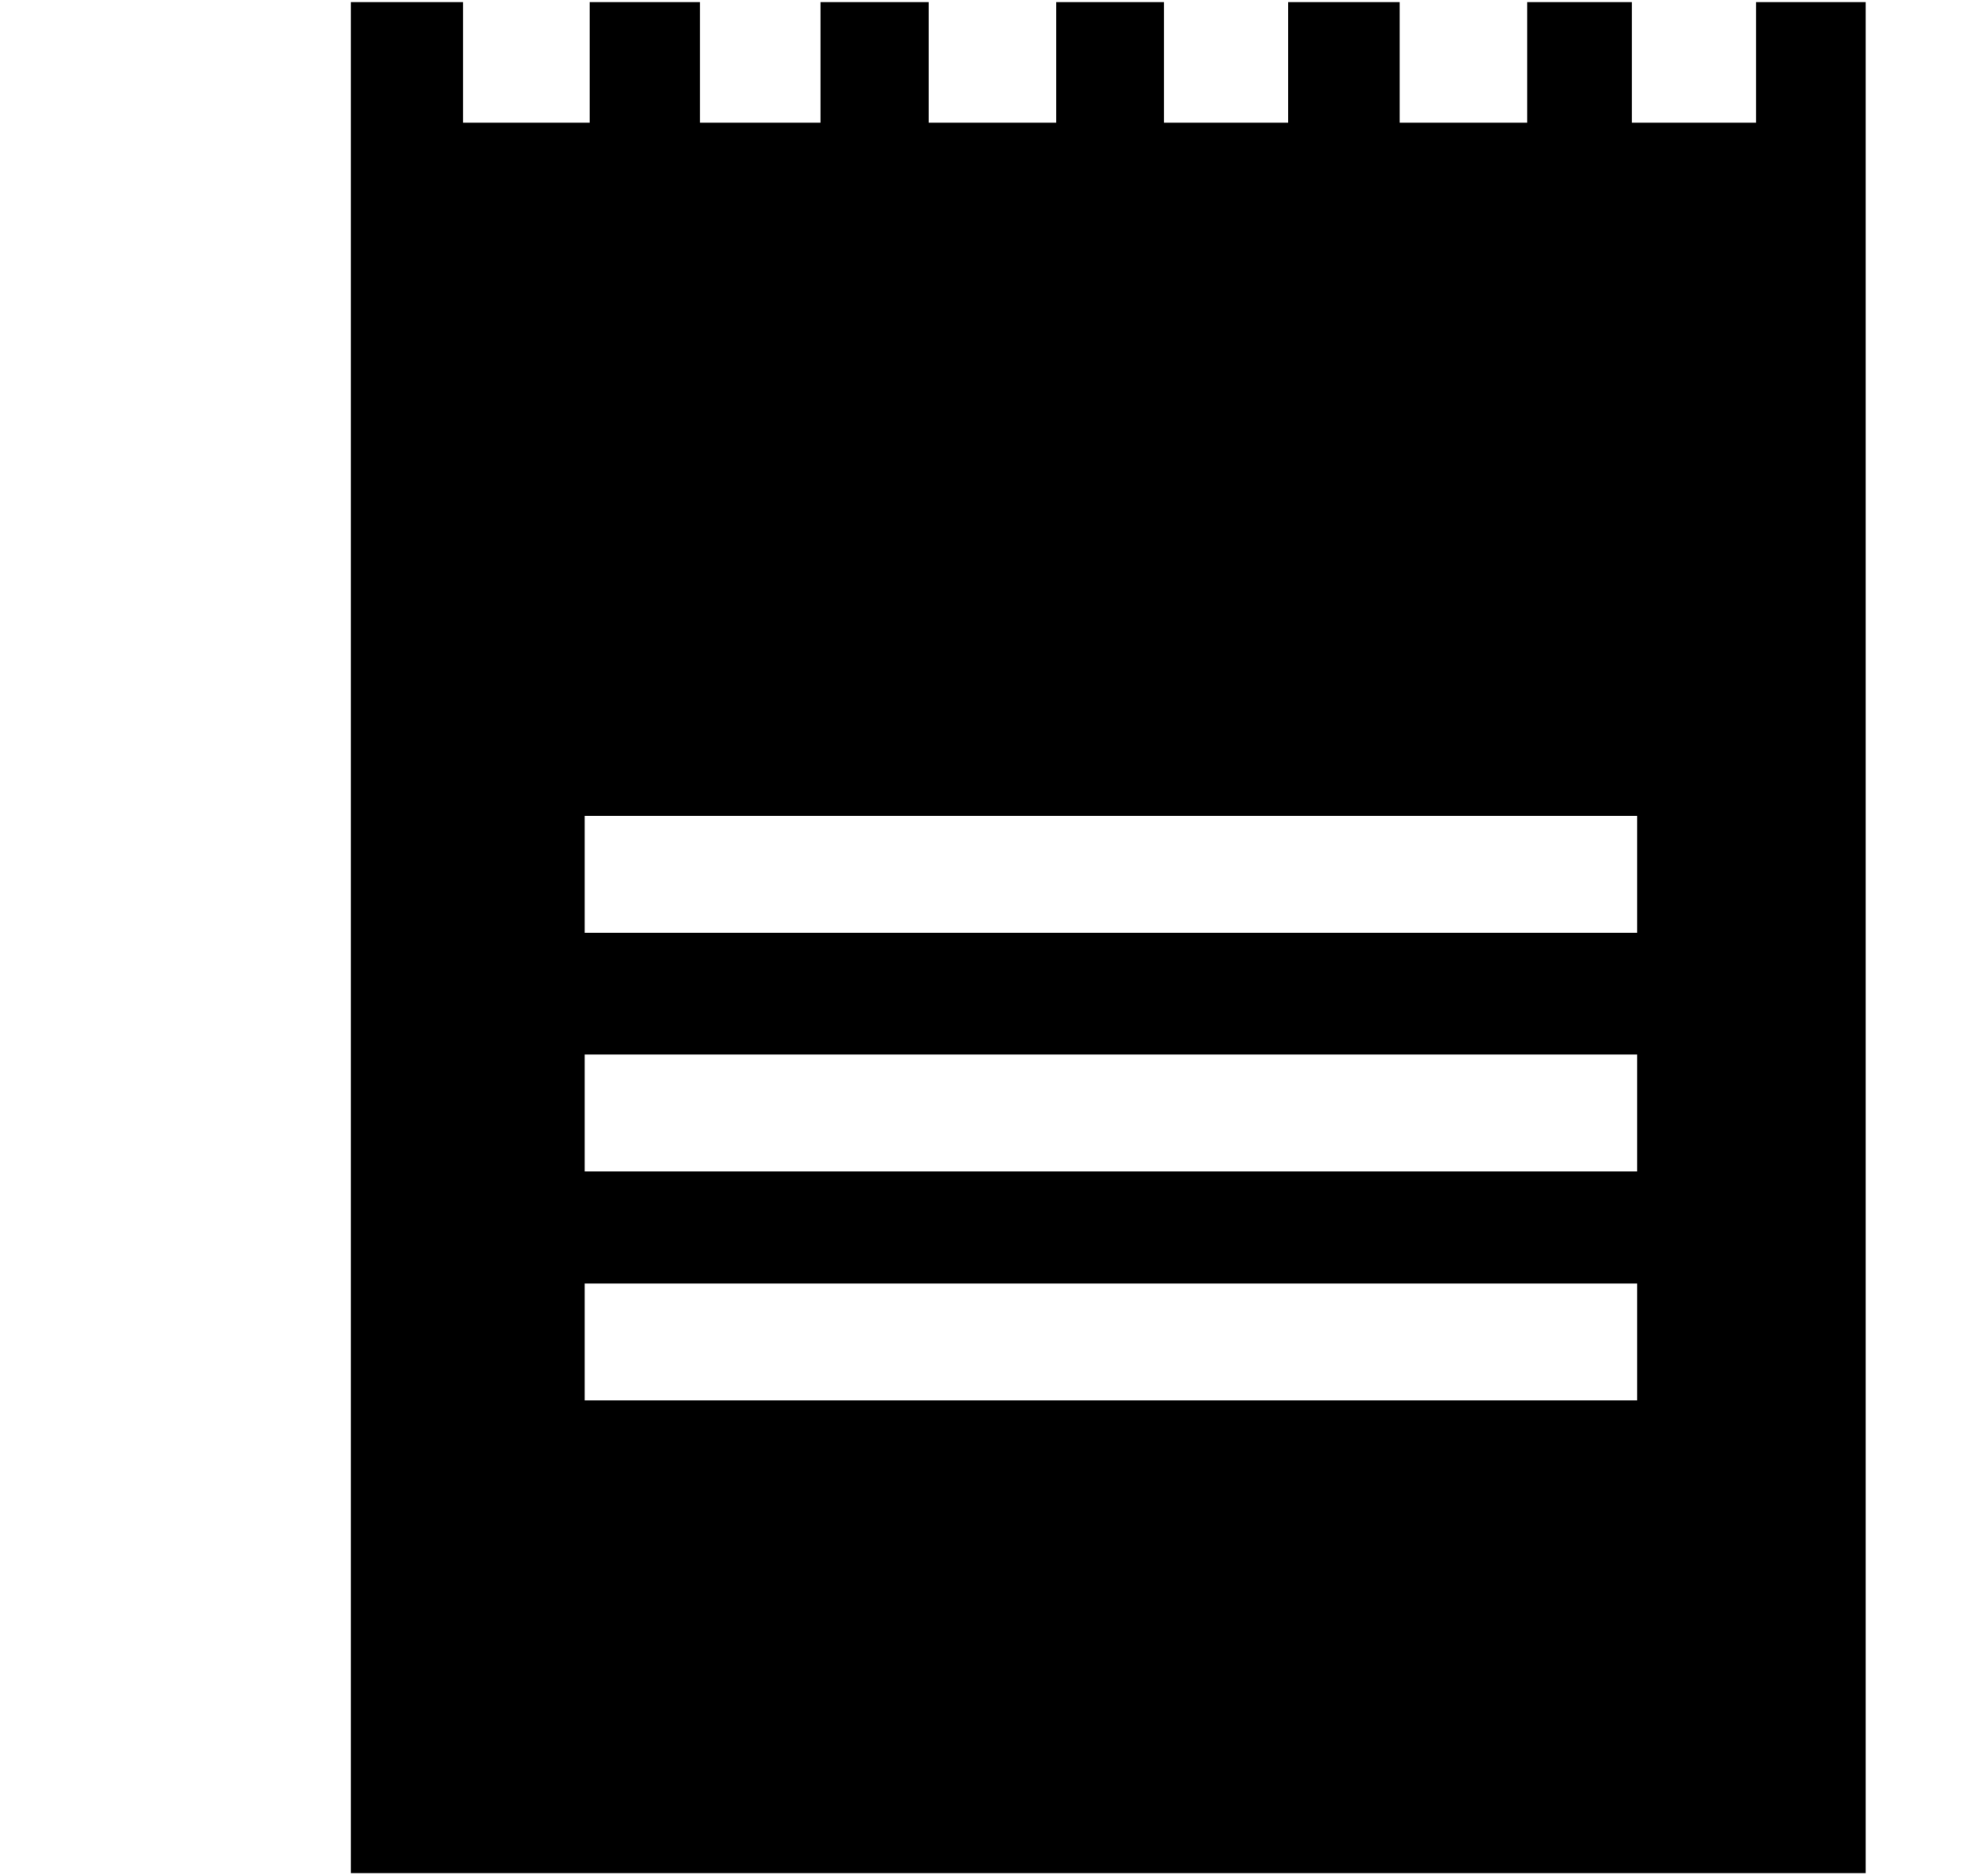 <svg xmlns="http://www.w3.org/2000/svg" width="3em" height="2.83em" viewBox="0 0 17 16"><path fill="currentColor" fill-rule="evenodd" d="M15.016 0v1.031h-1.062V0h-.895v1.031h-1.09V0h-.953v1.031H9.954V0h-.922v1.031H7.941V0h-.925v1.031H5.985V0h-.942v1.031H3.959V0H3v16h12.954V0zM5 6.958h9v1H5zm9 5H5v-1h9zM14 10H5V9h9z"/></svg>